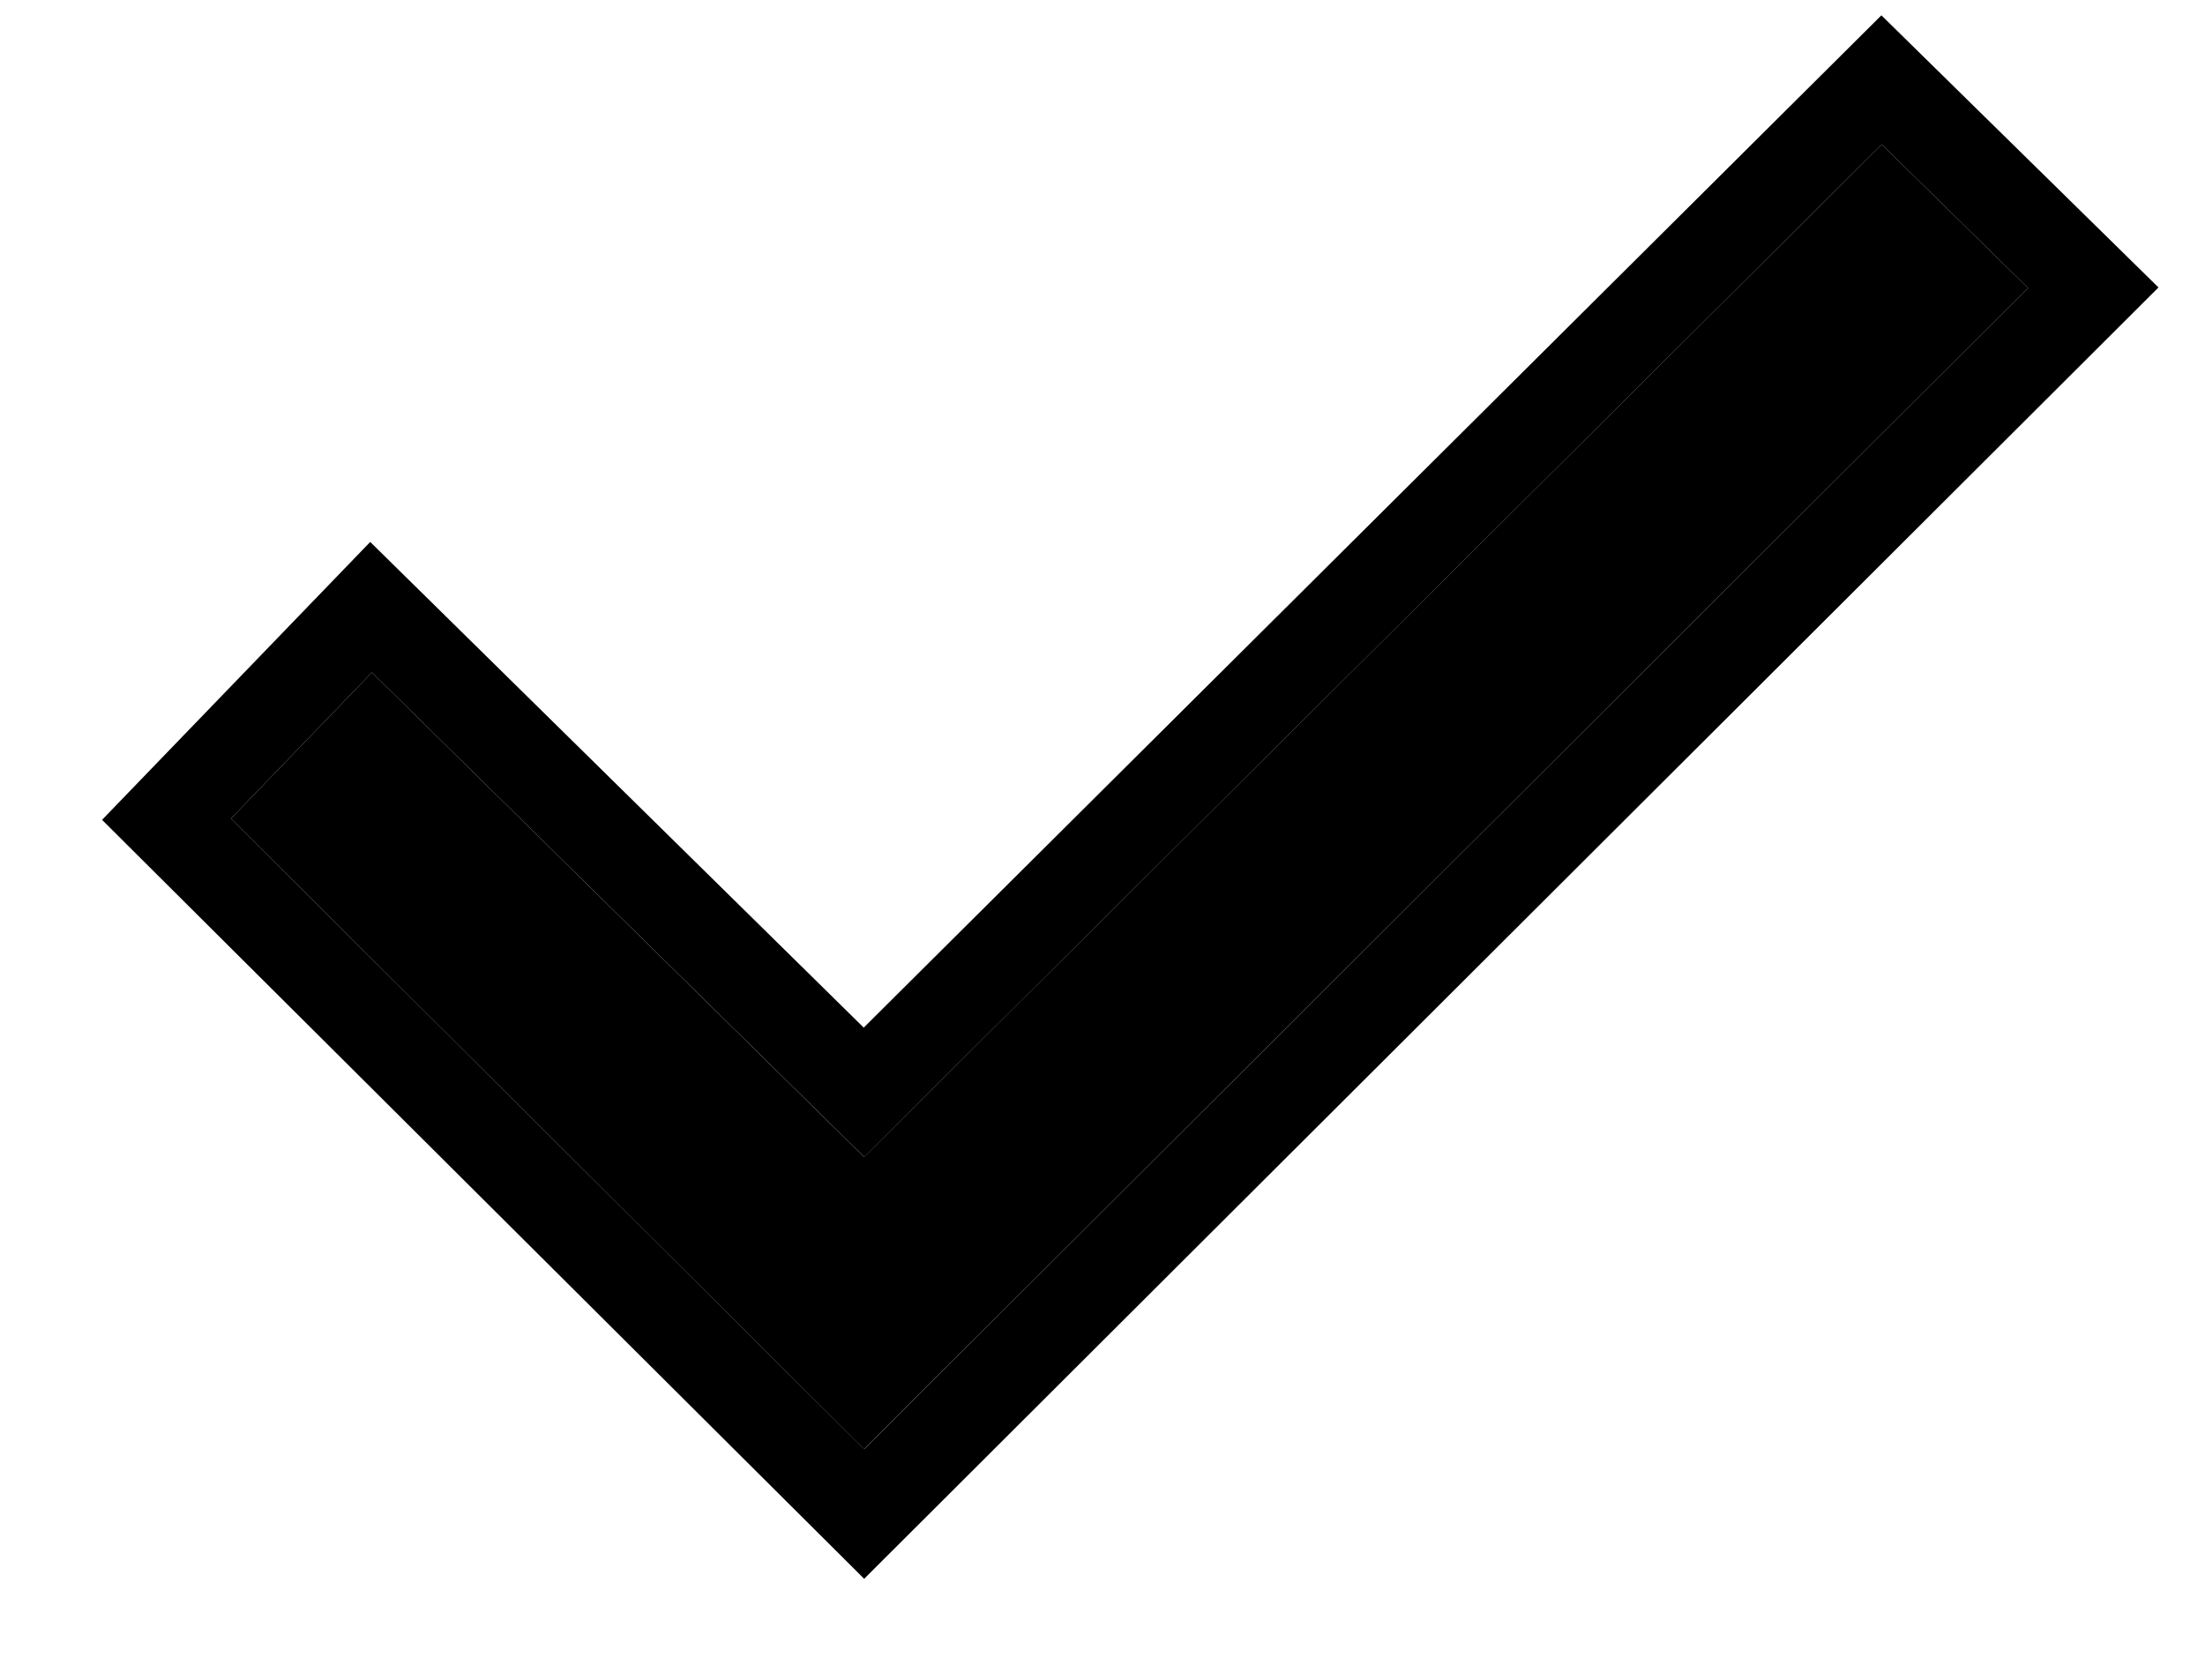 <svg width="21" height="16" viewBox="0 0 21 16" fill="none" xmlns="http://www.w3.org/2000/svg">
<path d="M2.199 7.797L3.542 6.405L8.229 11.02L17.922 1.376L19.314 2.743L8.229 13.803L2.199 7.797Z" fill="#000"/>
<path fill-rule="evenodd" clip-rule="evenodd" d="M0.972 7.809L3.526 5.162L8.226 9.788L17.918 0.146L20.557 2.738L8.23 15.038L0.972 7.809ZM8.23 11.02L3.542 6.405L2.199 7.797L8.23 13.803L19.314 2.743L17.922 1.376L8.23 11.02Z" fill="#000"/>
</svg>
